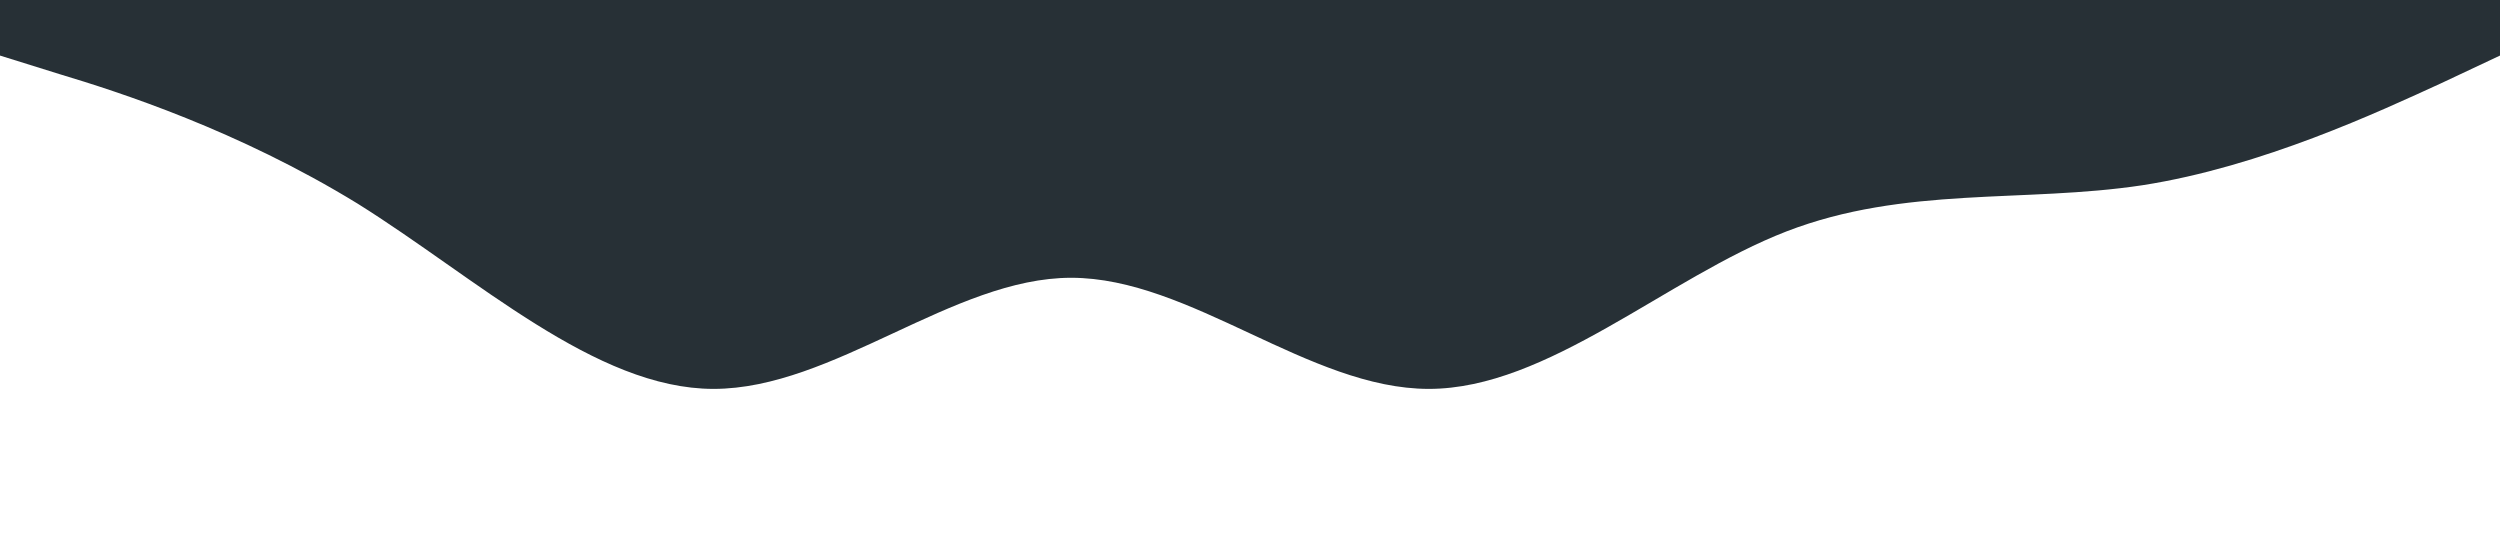 <?xml version="1.0" standalone="no"?><svg xmlns="http://www.w3.org/2000/svg" viewBox="0 0 1440 320"><path fill="#273036" fill-opacity="1" d="M0,32L34.3,42.7C68.6,53,137,75,206,117.3C274.3,160,343,224,411,224C480,224,549,160,617,160C685.7,160,754,224,823,224C891.4,224,960,160,1029,133.3C1097.1,107,1166,117,1234,106.7C1302.9,96,1371,64,1406,48L1440,32L1440,0L1405.7,0C1371.4,0,1303,0,1234,0C1165.7,0,1097,0,1029,0C960,0,891,0,823,0C754.3,0,686,0,617,0C548.6,0,480,0,411,0C342.9,0,274,0,206,0C137.1,0,69,0,34,0L0,0Z"></path></svg>